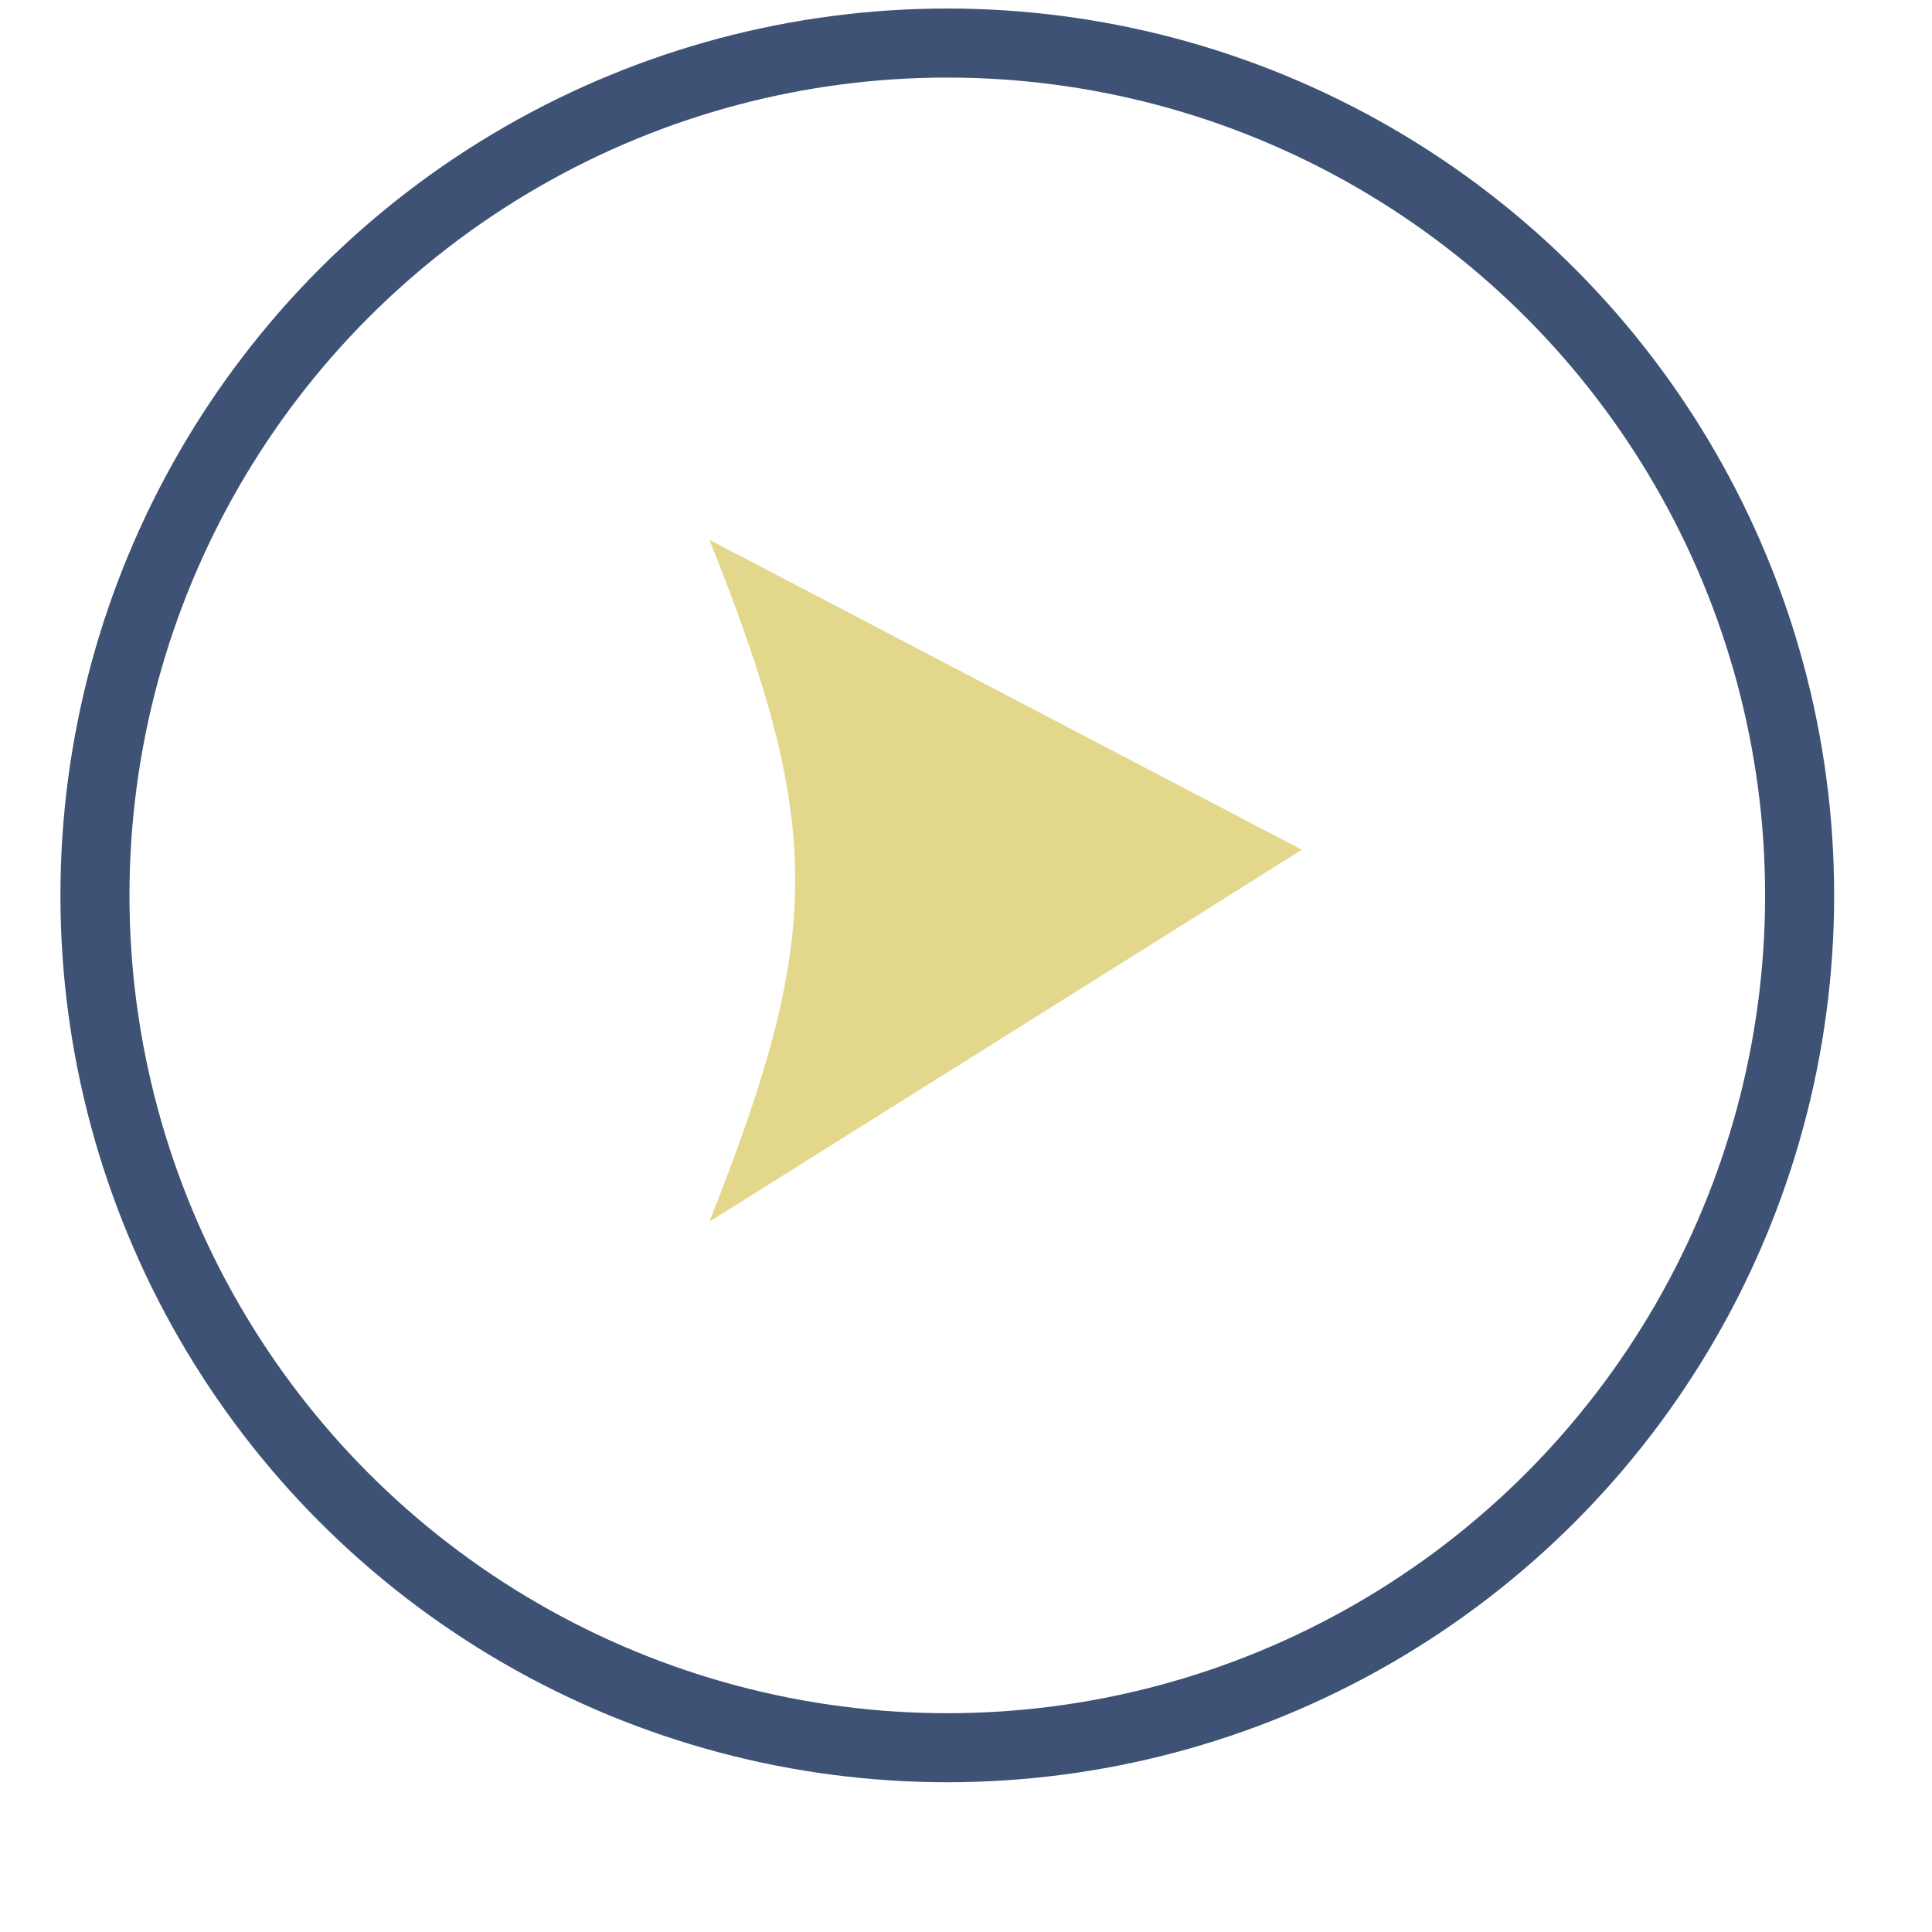 <svg id="グループ_14" data-name="グループ 14" xmlns="http://www.w3.org/2000/svg" xmlns:xlink="http://www.w3.org/1999/xlink" width="17" height="17" viewBox="0 0 22.667 22.667">
  <defs>
    <style>
      .cls-1 {
        fill: #fff;
        stroke: #0e2753;
        stroke-width: 0.81px;
        opacity: 0.8;
        filter: url(#filter);
      }

      .cls-2 {
        fill: #e2d78a;
        fill-rule: evenodd;
      }
    </style>
    <filter id="filter" x="-5.667" y="-5.667" width="34" height="34" filterUnits="userSpaceOnUse">
      <feGaussianBlur result="blur" stdDeviation="2.333" in="SourceAlpha"/>
      <feComposite result="composite"/>
      <feComposite result="composite-2"/>
      <feComposite result="composite-3"/>
      <feFlood result="flood" flood-color="#dcdee2" flood-opacity="0.3"/>
      <feComposite result="composite-4" operator="in" in2="composite-3"/>
      <feBlend result="blend" in2="SourceGraphic"/>
      <feBlend result="blend-2" in="SourceGraphic"/>
    </filter>
  </defs>
  <g style="fill: #fff; filter: url(#filter)">
    <circle id="楕円形_1" data-name="楕円形 1" class="cls-1" cx="11.114" cy="10.505" r="10" style="stroke: inherit; filter: none; fill: inherit"/>
  </g>
  <use xlink:href="#楕円形_1" style="stroke: #0e2753; filter: none; fill: none"/>
  <path id="シェイプ_13" data-name="シェイプ 13" class="cls-2" d="M382.99,730l6.95,3.636c-2.256,1.42.061-.035-6.95,4.364C384.325,734.634,384.338,733.367,382.99,730Z" transform="translate(-374.667 -723.667)"/>
</svg>
